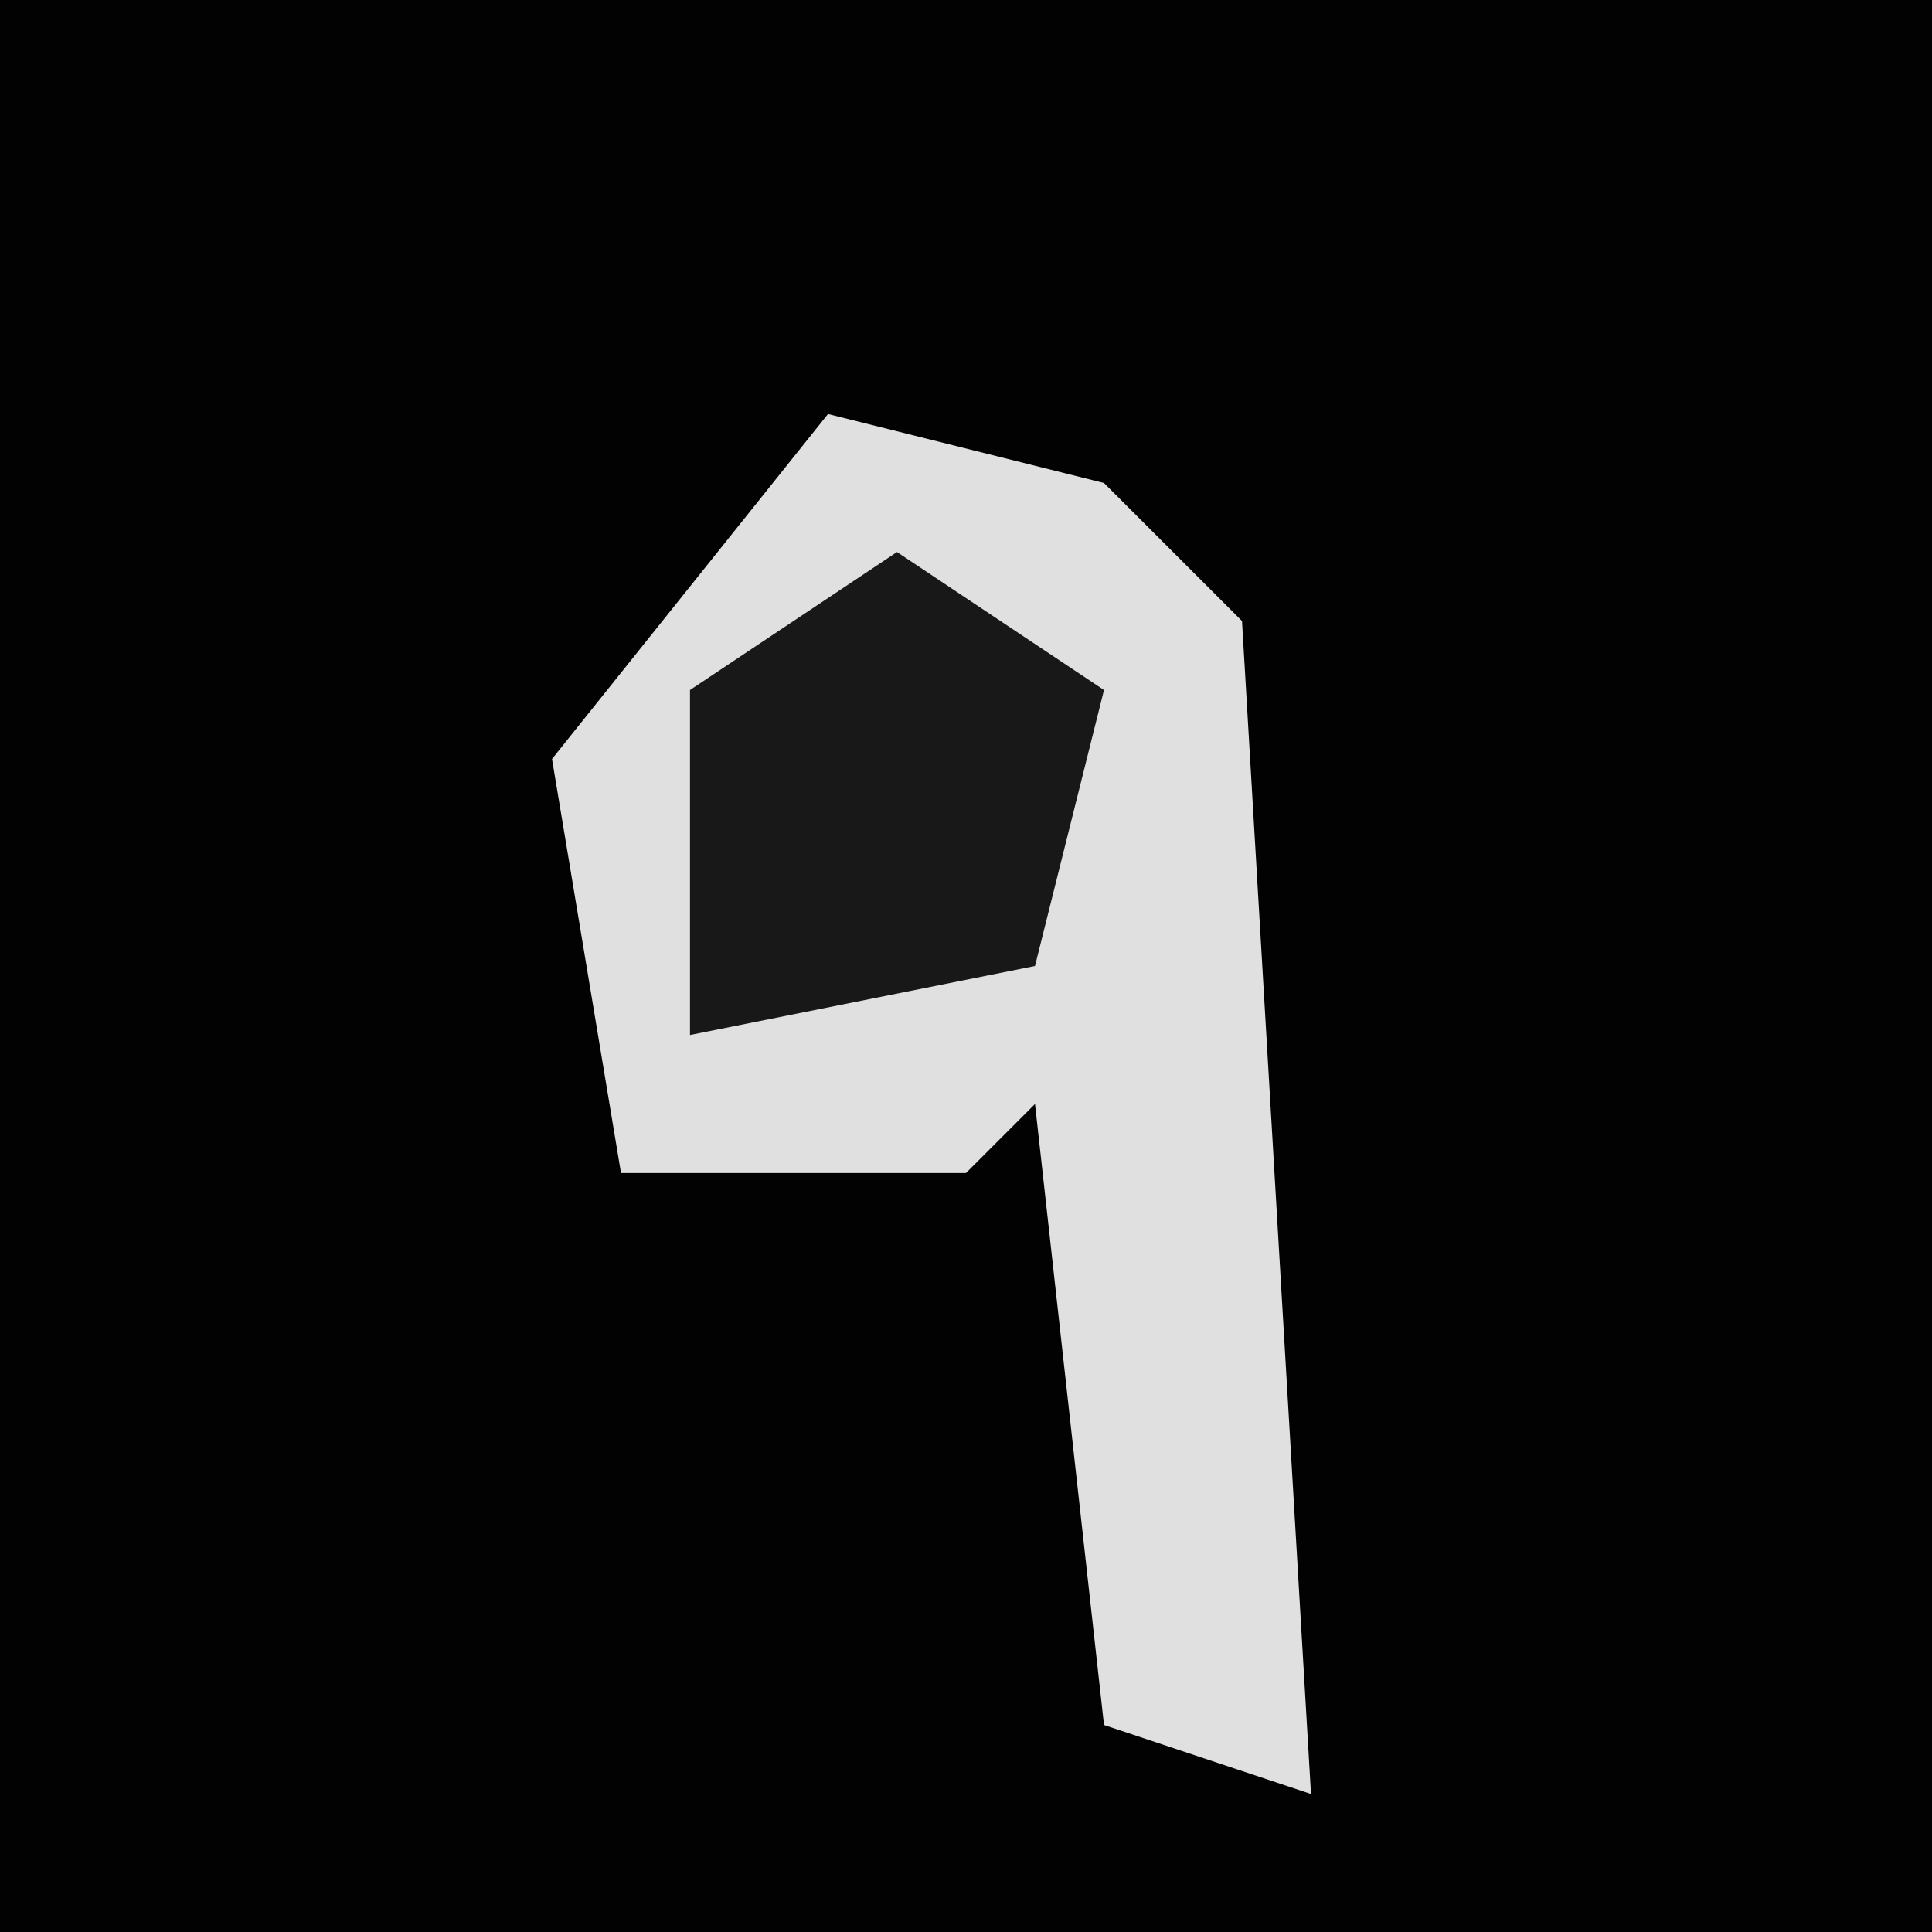 <?xml version="1.0" encoding="UTF-8"?>
<svg version="1.1" xmlns="http://www.w3.org/2000/svg" width="28" height="28">
<path d="M0,0 L28,0 L28,28 L0,28 Z " fill="#020202" transform="translate(0,0)"/>
<path d="M0,0 L4,1 L6,3 L7,20 L4,19 L3,10 L2,11 L-3,11 L-4,5 Z " fill="#E0E0E0" transform="translate(12,6)"/>
<path d="M0,0 L3,2 L2,6 L-3,7 L-3,2 Z " fill="#181818" transform="translate(13,8)"/>
</svg>
